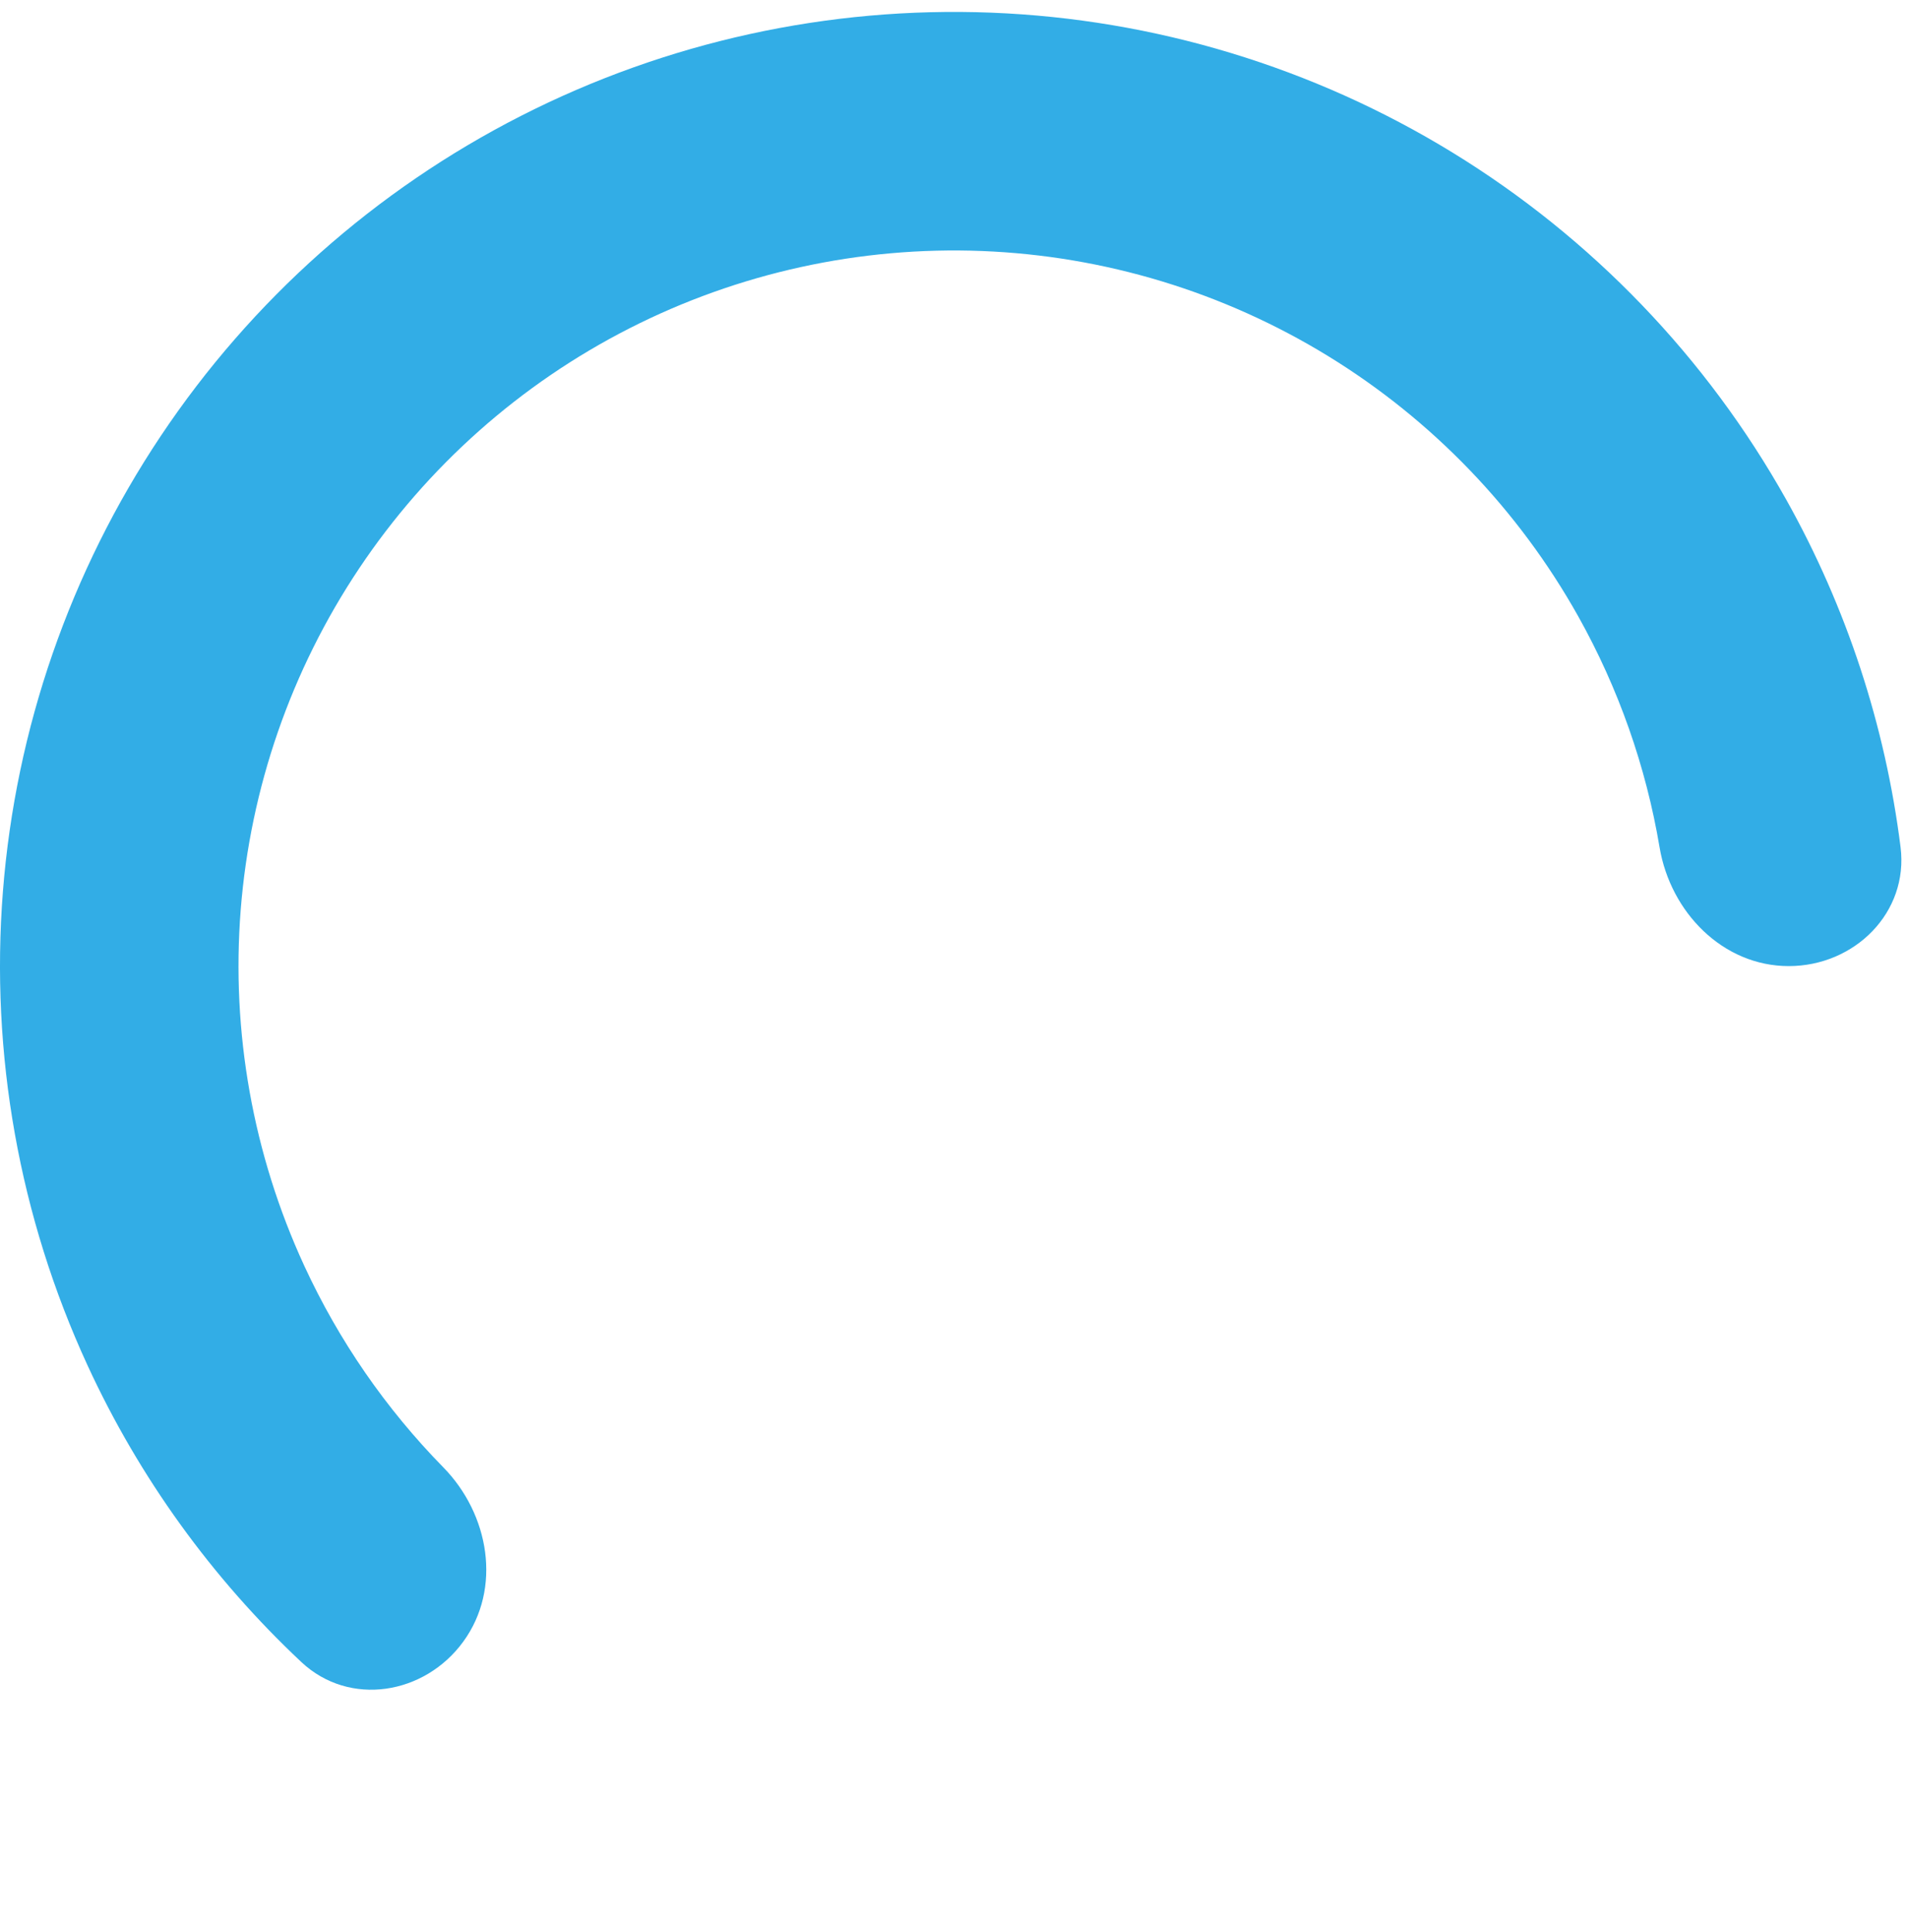 <svg width="80" height="81" viewBox="0 0 80 81" fill="none" xmlns="http://www.w3.org/2000/svg">
<path d="M75 40.5C77.761 40.5 80.032 38.253 79.688 35.513C79.047 30.413 77.427 25.467 74.9 20.955C71.556 14.984 66.735 9.97 60.9 6.394C55.065 2.818 48.409 0.8 41.57 0.531C34.732 0.262 27.938 1.753 21.84 4.86C15.742 7.967 10.543 12.587 6.741 18.277C2.939 23.968 0.66 30.539 0.123 37.362C-0.414 44.184 0.809 51.031 3.674 57.246C5.839 61.943 8.888 66.16 12.637 69.677C14.652 71.566 17.804 71.05 19.427 68.816C21.051 66.582 20.518 63.48 18.584 61.509C16.179 59.057 14.204 56.201 12.756 53.06C10.607 48.398 9.69 43.263 10.092 38.146C10.495 33.029 12.204 28.101 15.056 23.833C17.908 19.565 21.807 16.1 26.38 13.77C30.954 11.44 36.049 10.322 41.178 10.523C46.307 10.725 51.298 12.239 55.675 14.921C60.051 17.603 63.667 21.363 66.175 25.841C67.865 28.86 69.014 32.136 69.584 35.523C70.042 38.246 72.239 40.5 75 40.5Z" fill="#32ADE6"/>
</svg>
